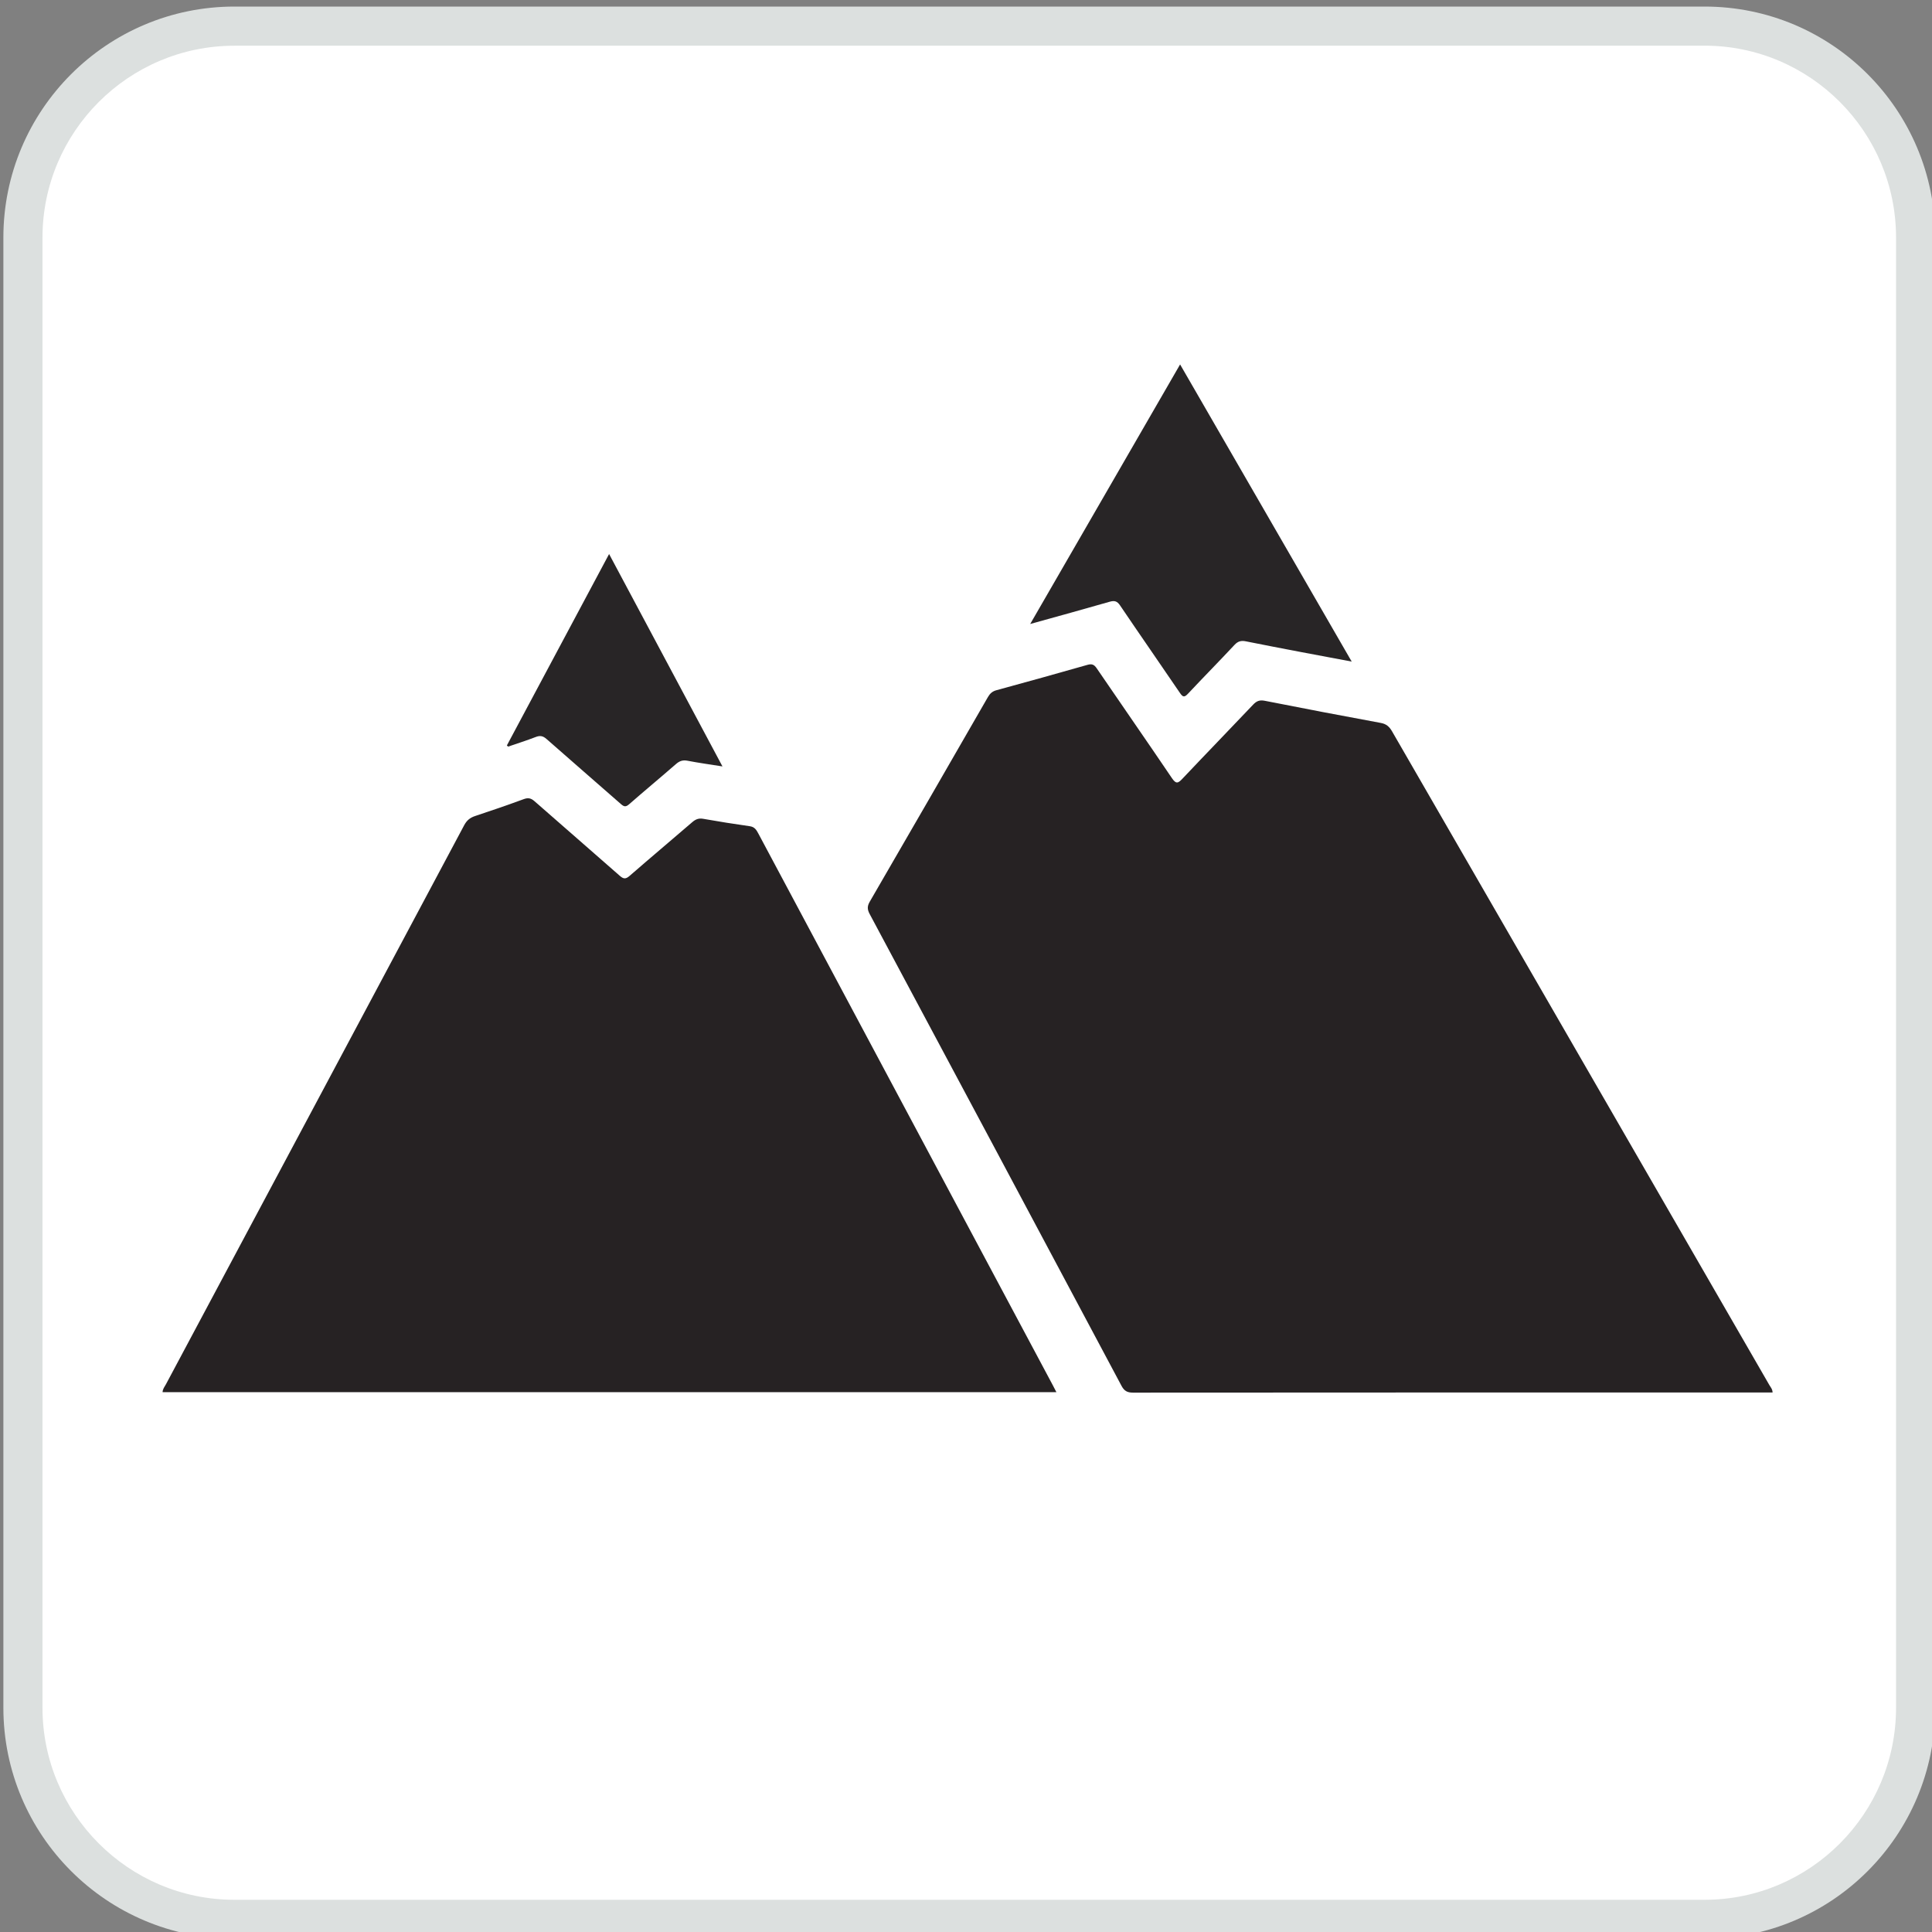 <?xml version="1.0" encoding="utf-8"?>
<!-- Generator: Adobe Illustrator 16.0.3, SVG Export Plug-In . SVG Version: 6.00 Build 0)  -->
<svg version="1.2" baseProfile="tiny"
	 id="Layer_1" xmlns:rdf="http://www.w3.org/1999/02/22-rdf-syntax-ns#" xmlns:cc="http://web.resource.org/cc/" xmlns:dc="http://purl.org/dc/elements/1.1/" xmlns:svg="http://www.w3.org/2000/svg" xmlns:inkscape="http://www.inkscape.org/namespaces/inkscape" xmlns:ns1="http://sozi.baierouge.fr" xmlns:sodipodi="http://sodipodi.sourceforge.net/DTD/sodipodi-0.dtd"
	 xmlns="http://www.w3.org/2000/svg" xmlns:xlink="http://www.w3.org/1999/xlink" x="0px" y="0px" width="300px" height="300px"
	 viewBox="0 0 300 300" xml:space="preserve">
<rect x="0" y="0" width="300" height="300" fill="#808080" stroke="none"/>
<g>
	<path fill="#DCE0DF" d="M264.686,301.047c19.805,0,35.814-16.069,35.814-35.875V36.893c0-19.805-16.01-35.873-35.814-35.873H36.397
		c-19.805,0-35.873,16.067-35.873,35.873v228.275c0,19.805,16.067,35.875,35.873,35.875h228.285L264.686,301.047L264.686,301.047z"
		/>
	<path fill="#FFFFFF" d="M36.397,7.1c-16.447,0-29.8,13.375-29.8,29.8v228.272c0,16.431,13.355,29.826,29.8,29.826h228.29
		c16.395,0,29.73-13.389,29.73-29.826V36.893c0-16.428-13.336-29.8-29.73-29.8H36.402L36.397,7.1z"/>
</g>
<g>
	<path fill-rule="evenodd" fill="#262223" d="M275.246,216.224c-0.418,0-0.814,0-1.211,0c-32.705,0-65.41-0.004-98.116,0.021
		c-0.899,0-1.358-0.273-1.781-1.069c-13.011-24.43-26.046-48.846-39.099-73.253c-0.376-0.703-0.393-1.208,0.016-1.911
		c6.138-10.576,12.247-21.17,18.345-31.768c0.316-0.55,0.687-0.891,1.313-1.063c4.717-1.289,9.43-2.593,14.131-3.938
		c0.694-0.199,1.045-0.065,1.448,0.525c3.884,5.695,7.824,11.354,11.687,17.065c0.632,0.935,0.942,0.811,1.622,0.091
		c3.639-3.855,7.337-7.655,10.982-11.505c0.541-0.571,1.015-0.758,1.82-0.599c5.996,1.188,12.002,2.328,18.015,3.439
		c0.854,0.158,1.321,0.576,1.741,1.306c19.514,33.833,39.047,67.656,58.573,101.483
		C274.927,215.388,275.228,215.688,275.246,216.224z"/>
	<path fill-rule="evenodd" fill="#262223" d="M164.038,216.178c-46.384,0-92.578,0-138.792,0c0.016-0.517,0.325-0.859,0.528-1.239
		c15.437-28.932,30.883-57.86,46.305-86.8c0.401-0.752,0.909-1.167,1.695-1.427c2.532-0.837,5.055-1.706,7.558-2.625
		c0.689-0.253,1.131-0.147,1.674,0.331c4.397,3.87,8.836,7.695,13.229,11.571c0.6,0.529,0.937,0.532,1.542,0.005
		c3.215-2.801,6.483-5.541,9.711-8.326c0.515-0.445,0.995-0.649,1.696-0.526c2.409,0.424,4.825,0.813,7.247,1.152
		c0.757,0.106,1.029,0.585,1.333,1.152c10.081,18.897,20.168,37.789,30.254,56.683c5.147,9.644,10.294,19.287,15.441,28.931
		C163.628,215.378,163.791,215.7,164.038,216.178z"/>
	<path fill-rule="evenodd" fill="#282526" d="M183.245,56.589c8.907,15.424,17.717,30.681,26.645,46.14
		c-2.764-0.518-5.296-0.987-7.825-1.47c-2.874-0.548-5.748-1.099-8.617-1.675c-0.715-0.144-1.221-0.019-1.753,0.552
		c-2.377,2.549-4.83,5.026-7.212,7.57c-0.565,0.605-0.806,0.568-1.265-0.109c-3.08-4.539-6.22-9.037-9.29-13.582
		c-0.466-0.688-0.874-0.792-1.633-0.573c-4.014,1.158-8.043,2.258-12.325,3.45C167.779,83.369,175.469,70.054,183.245,56.589z"/>
	<path fill-rule="evenodd" fill="#282526" d="M78.706,115.756c5.258-9.848,10.517-19.695,15.874-29.728
		c5.889,11.035,11.688,21.898,17.604,32.982c-1.966-0.313-3.71-0.55-5.435-0.885c-0.738-0.144-1.244,0.047-1.792,0.524
		c-2.405,2.094-4.86,4.13-7.26,6.229c-0.507,0.443-0.783,0.415-1.273-0.017c-3.84-3.381-7.72-6.718-11.554-10.106
		c-0.555-0.49-1.008-0.574-1.68-0.315c-1.41,0.542-2.852,1-4.281,1.492C78.841,115.875,78.773,115.815,78.706,115.756z"/>
</g>
</svg>
